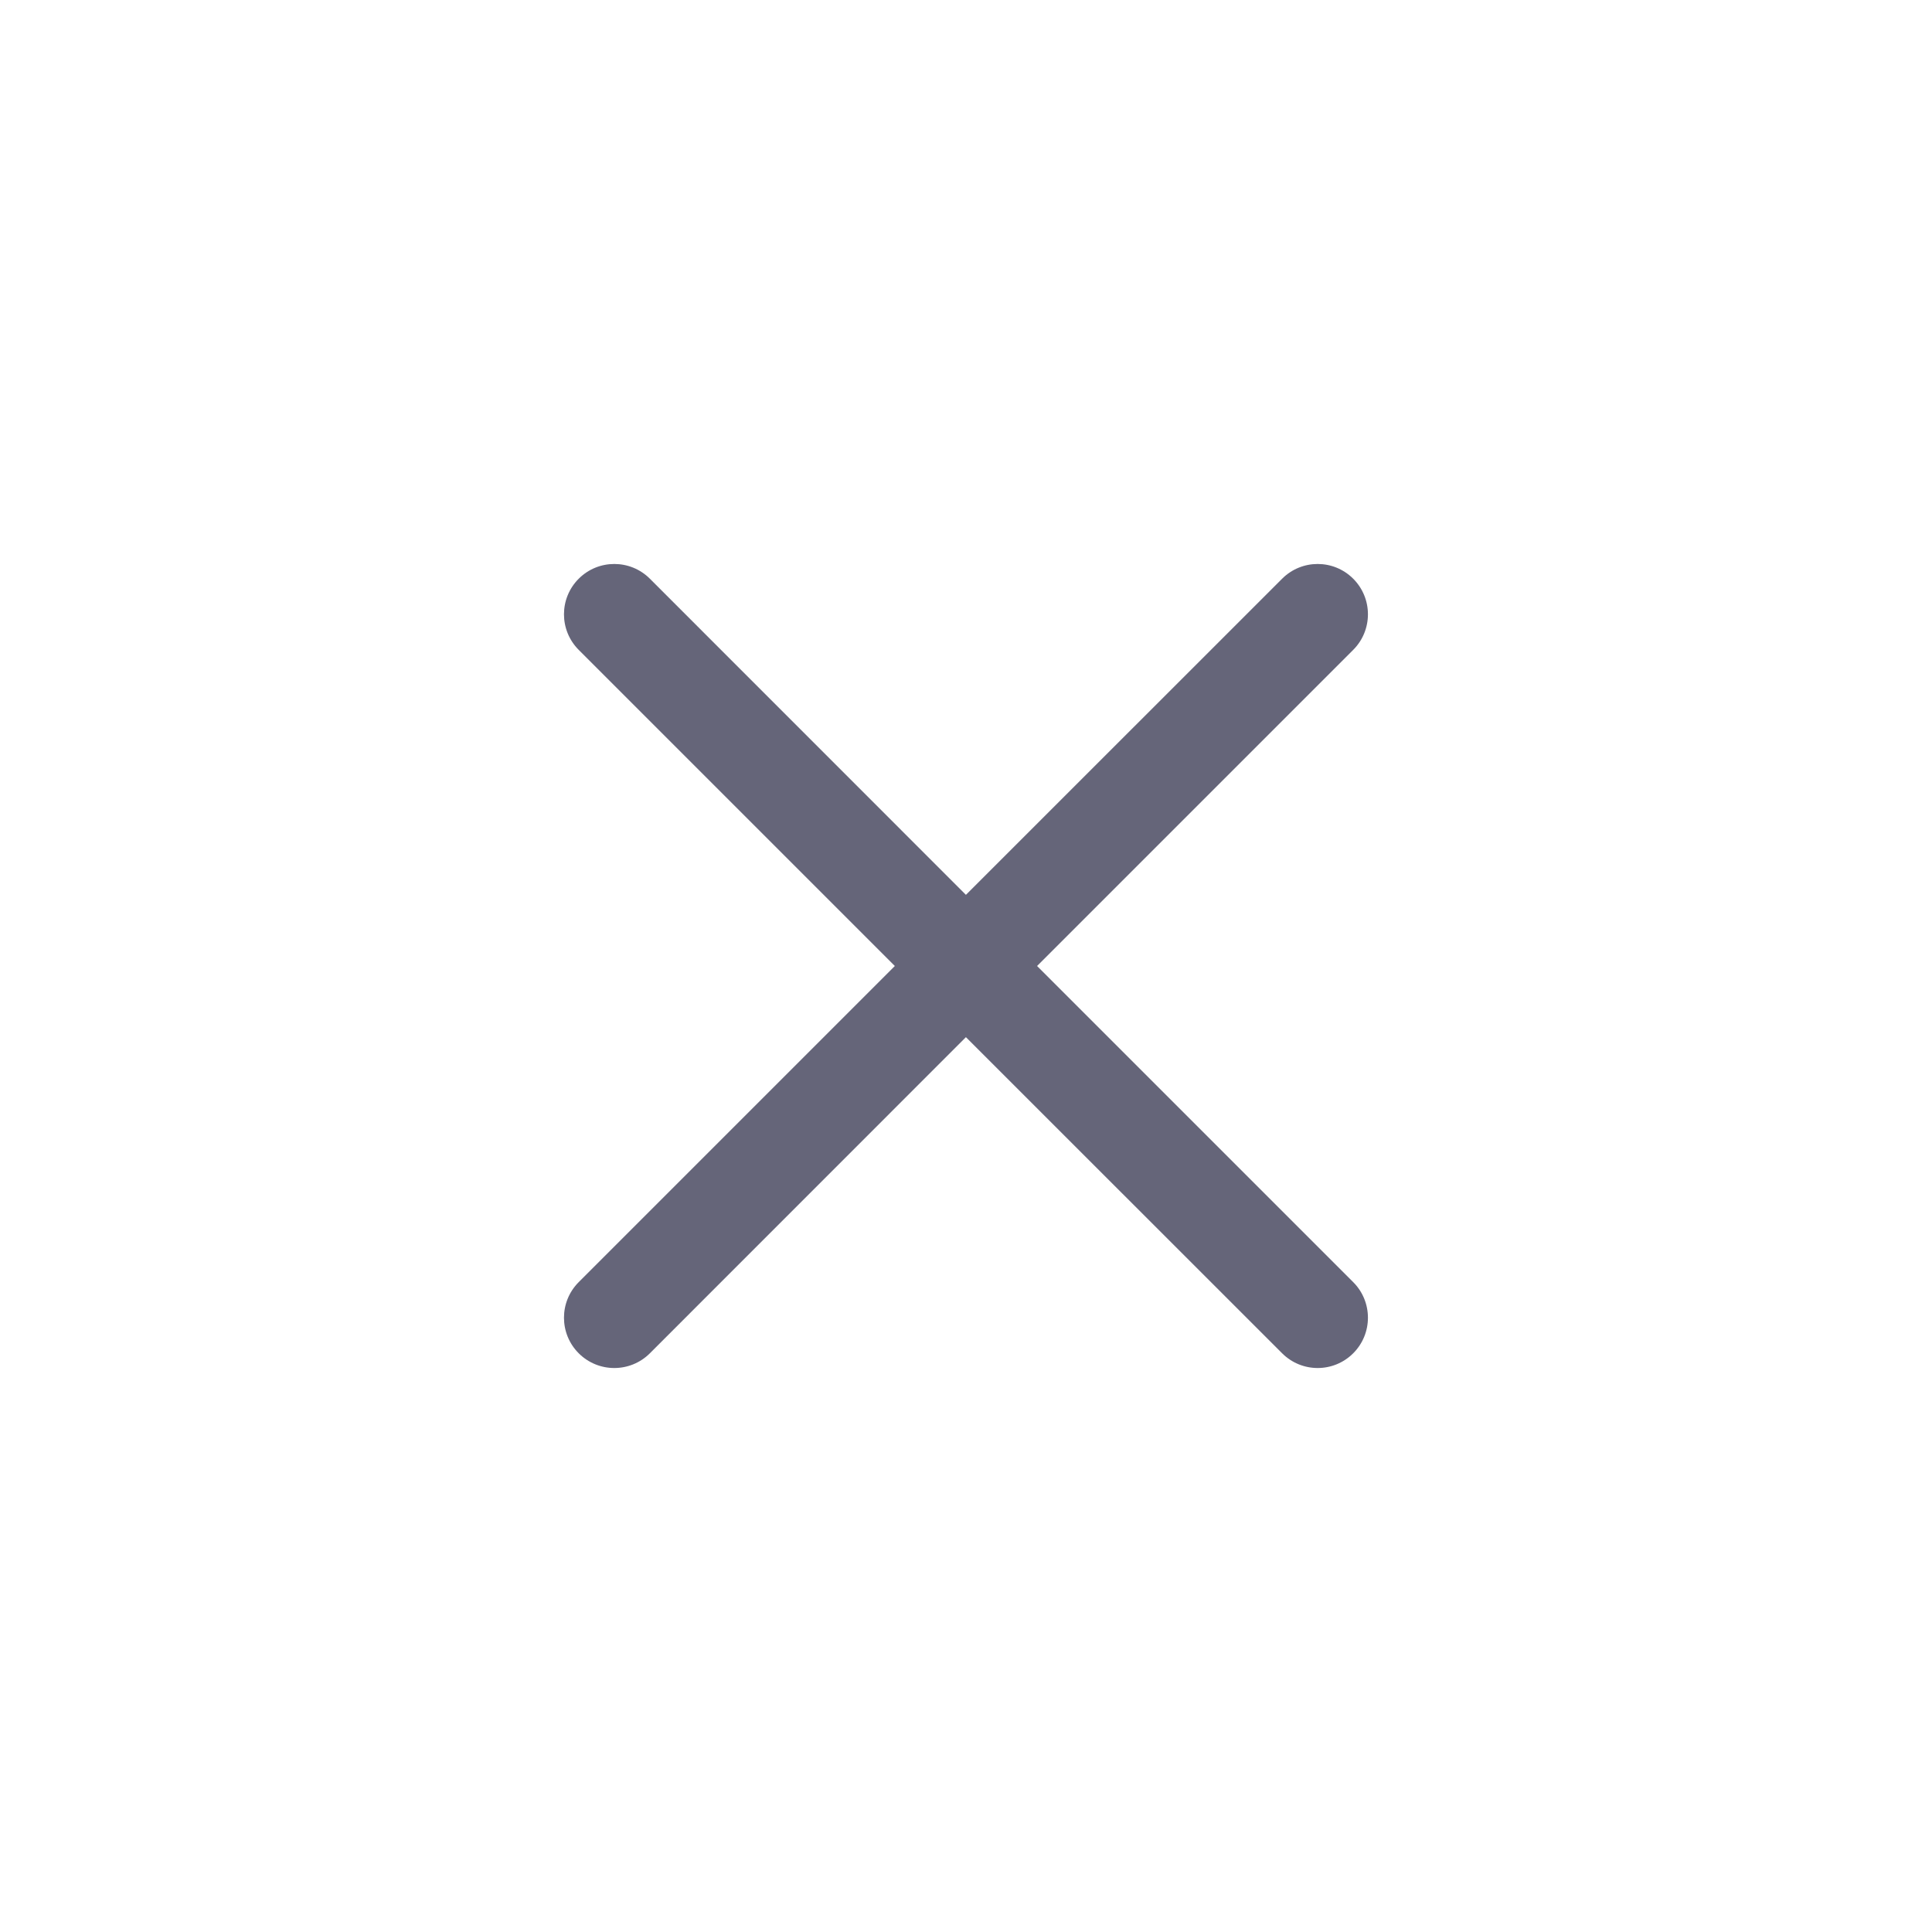 <svg width="24" height="24" viewBox="0 0 24 24" fill="none" xmlns="http://www.w3.org/2000/svg">
<g clip-path="url(#clip0_1479_2077)">
<path fill-rule="evenodd" clip-rule="evenodd" d="M7.189 7.189C7.433 6.945 7.829 6.945 8.073 7.189L11.999 11.116L15.927 7.189C16.171 6.945 16.566 6.945 16.81 7.189C17.054 7.433 17.054 7.829 16.81 8.073L12.883 12L16.81 15.927C17.054 16.171 17.054 16.567 16.81 16.811C16.566 17.055 16.171 17.055 15.927 16.811L11.999 12.884L8.073 16.811C7.829 17.055 7.433 17.055 7.189 16.811C6.945 16.567 6.945 16.171 7.189 15.927L11.116 12L7.189 8.073C6.945 7.829 6.945 7.433 7.189 7.189Z" fill="#656579"/>
</g>
<defs>
<clipPath id="clip0_1479_2077">
<rect width="24" height="24" rx="12" fill="white"/>
</clipPath>
</defs>
</svg>
